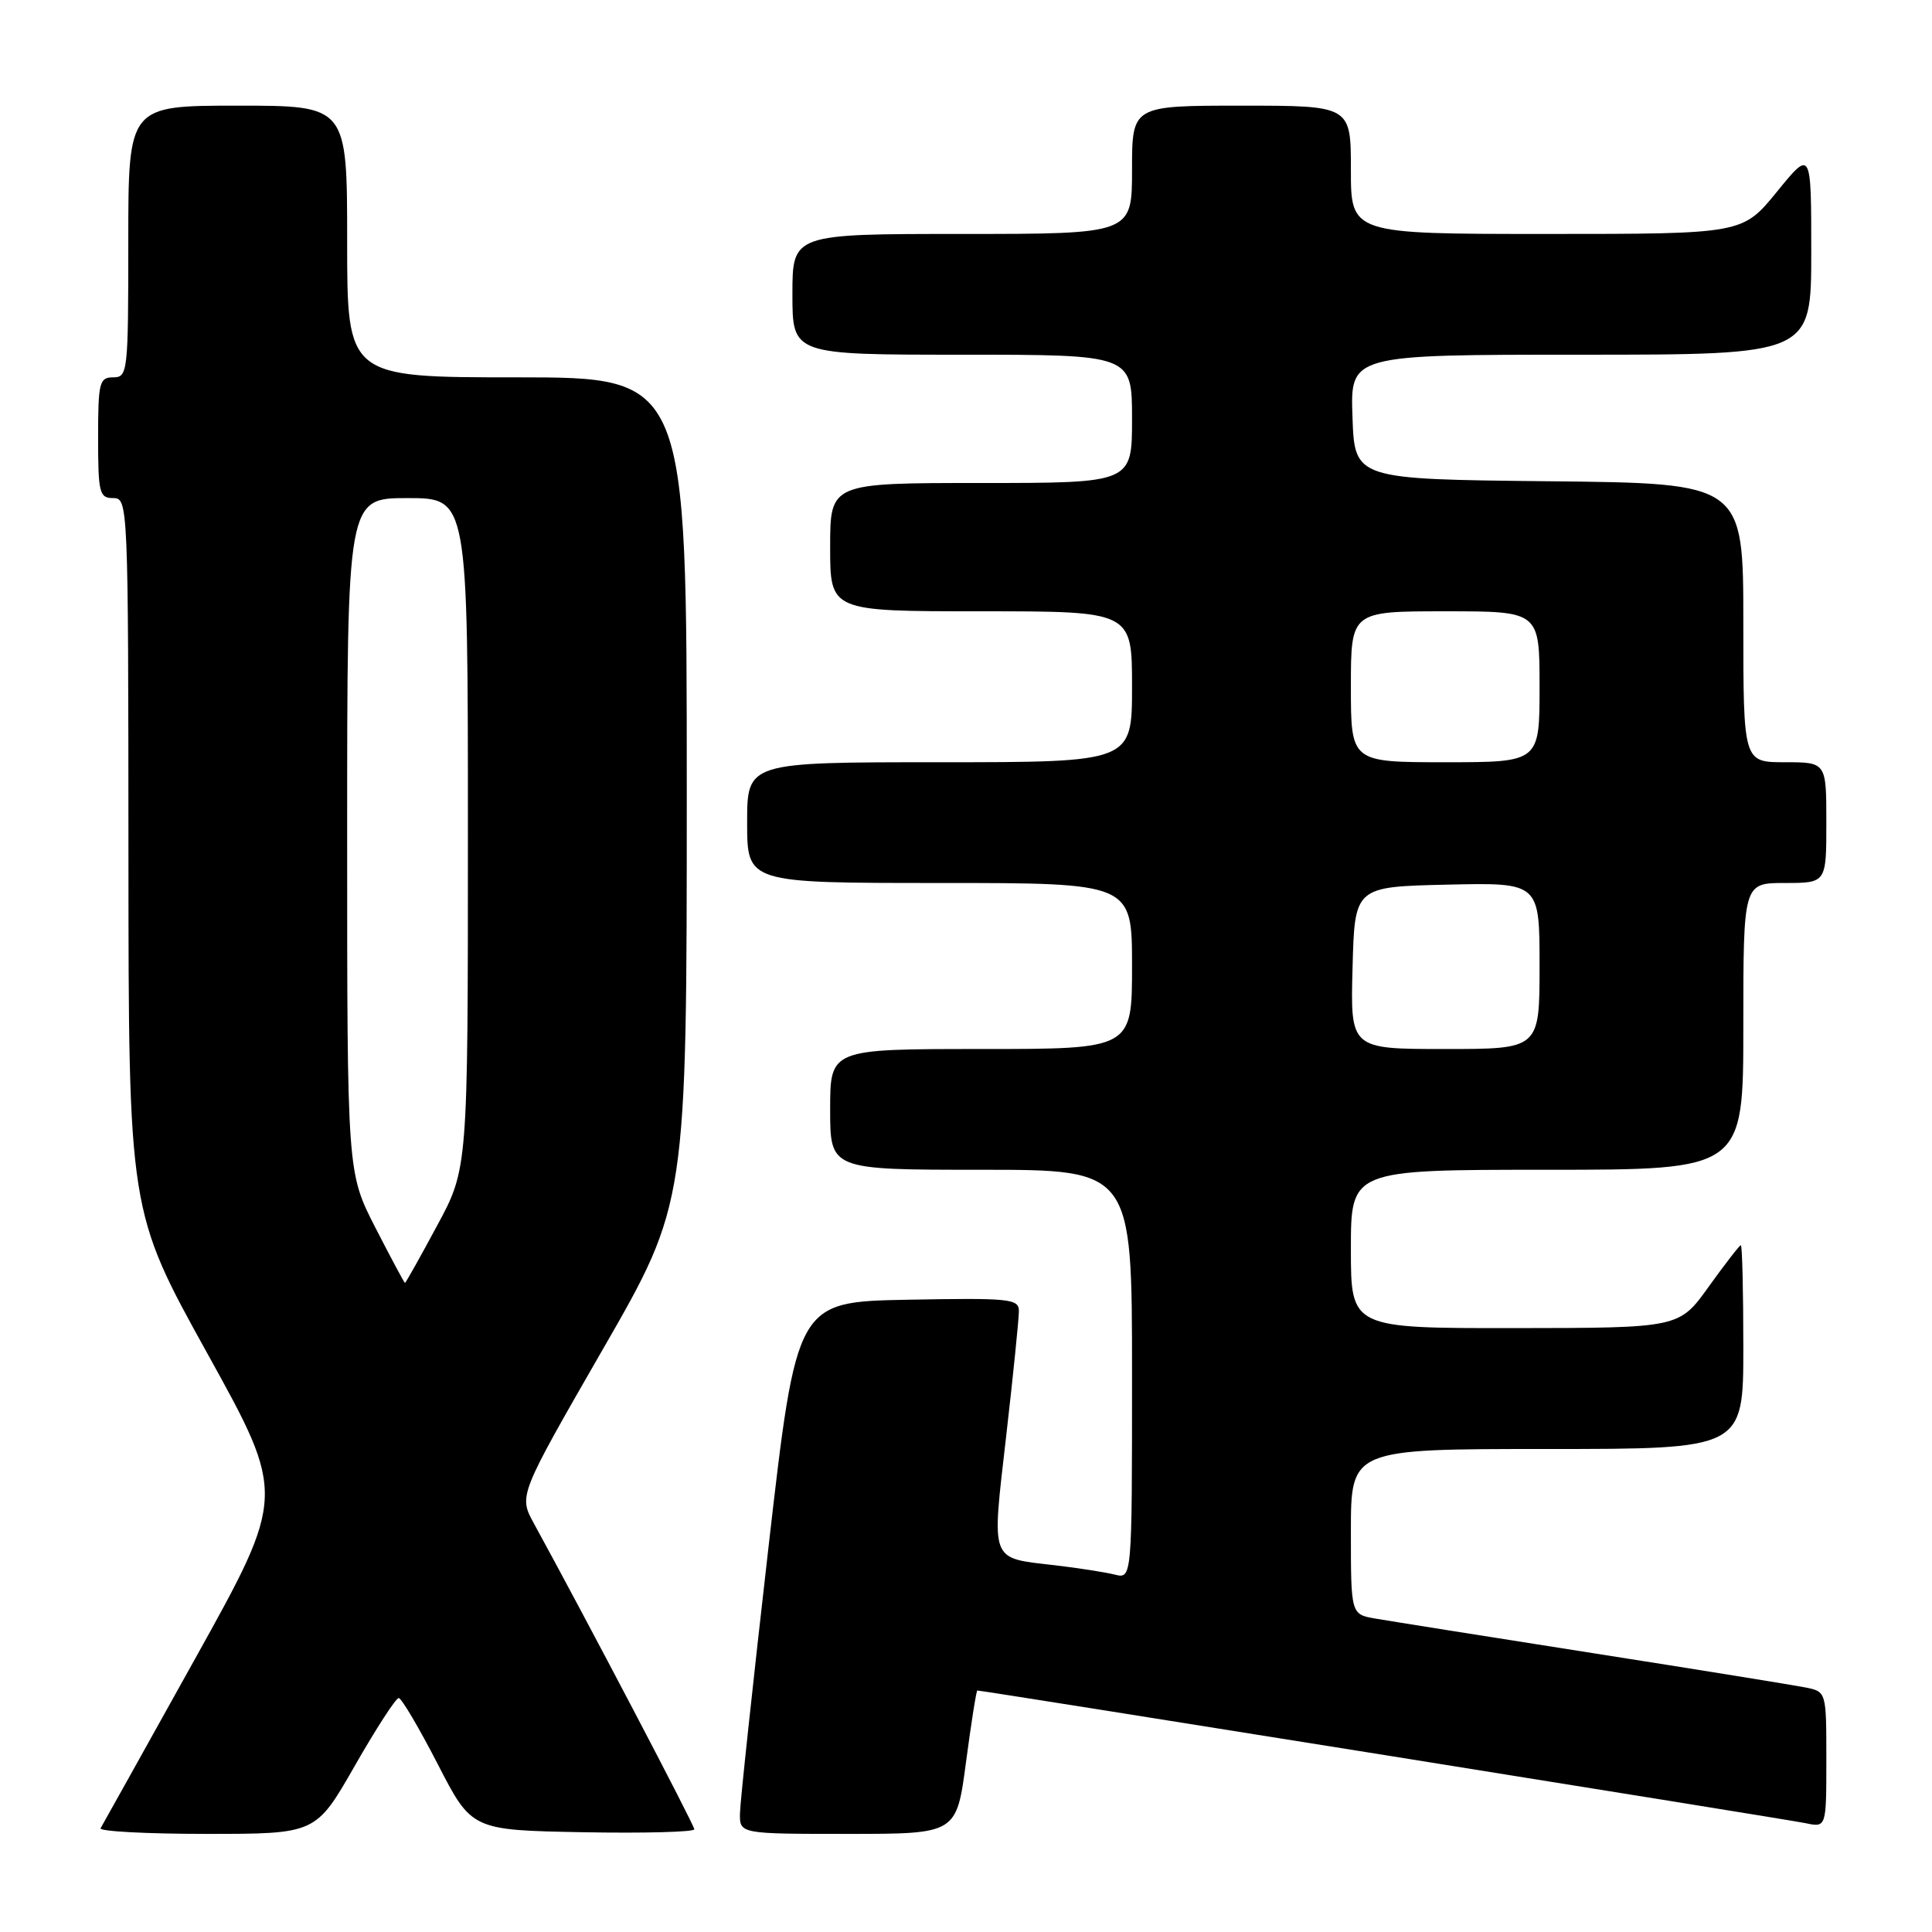 <?xml version="1.0" encoding="UTF-8" standalone="no"?>
<!DOCTYPE svg PUBLIC "-//W3C//DTD SVG 1.1//EN" "http://www.w3.org/Graphics/SVG/1.1/DTD/svg11.dtd" >
<svg xmlns="http://www.w3.org/2000/svg" xmlns:xlink="http://www.w3.org/1999/xlink" version="1.1" viewBox="0 0 256 256">
 <g >
 <path fill="currentColor"
d=" M 47.00 234.00 C 49.83 229.05 52.45 225.00 52.83 225.00 C 53.20 225.00 55.52 228.94 58.00 233.75 C 62.50 242.50 62.50 242.50 77.25 242.78 C 85.36 242.93 92.00 242.75 92.00 242.39 C 92.00 241.83 77.69 214.54 70.73 201.84 C 68.73 198.17 68.73 198.17 79.86 178.82 C 91.00 159.47 91.00 159.47 91.00 104.74 C 91.00 50.00 91.00 50.00 68.50 50.00 C 46.00 50.00 46.00 50.00 46.00 32.00 C 46.00 14.00 46.00 14.00 31.50 14.00 C 17.00 14.00 17.00 14.00 17.00 32.00 C 17.00 49.33 16.93 50.00 15.00 50.00 C 13.17 50.00 13.00 50.67 13.00 58.00 C 13.00 65.33 13.17 66.00 15.00 66.00 C 16.97 66.00 17.00 66.67 17.02 113.25 C 17.04 160.50 17.04 160.50 27.47 179.33 C 37.89 198.15 37.89 198.15 25.83 219.83 C 19.20 231.75 13.57 241.84 13.33 242.25 C 13.08 242.66 19.40 243.00 27.37 243.00 C 41.85 243.00 41.85 243.00 47.00 234.00 Z  M 128.00 233.50 C 128.69 228.28 129.37 224.00 129.50 224.00 C 130.24 224.00 236.95 241.09 239.25 241.58 C 242.00 242.16 242.00 242.16 242.00 233.16 C 242.00 224.16 242.00 224.16 239.25 223.60 C 237.74 223.30 225.03 221.24 211.00 219.04 C 196.97 216.84 184.04 214.78 182.25 214.47 C 179.00 213.91 179.00 213.91 179.00 202.95 C 179.00 192.00 179.00 192.00 205.00 192.00 C 231.00 192.00 231.00 192.00 231.00 178.50 C 231.00 171.07 230.85 165.00 230.67 165.00 C 230.50 165.00 228.58 167.47 226.42 170.48 C 222.50 175.96 222.50 175.96 200.75 175.98 C 179.00 176.00 179.00 176.00 179.00 165.50 C 179.00 155.00 179.00 155.00 205.00 155.00 C 231.00 155.00 231.00 155.00 231.00 136.00 C 231.00 117.00 231.00 117.00 236.50 117.00 C 242.00 117.00 242.00 117.00 242.00 109.00 C 242.00 101.00 242.00 101.00 236.50 101.00 C 231.00 101.00 231.00 101.00 231.00 82.52 C 231.00 64.03 231.00 64.03 205.25 63.77 C 179.50 63.50 179.50 63.50 179.21 55.25 C 178.92 47.00 178.92 47.00 209.46 47.00 C 240.00 47.00 240.00 47.00 240.00 33.41 C 240.00 19.82 240.00 19.82 235.45 25.41 C 230.89 31.00 230.89 31.00 204.95 31.00 C 179.00 31.00 179.00 31.00 179.00 22.50 C 179.00 14.00 179.00 14.00 164.50 14.00 C 150.00 14.00 150.00 14.00 150.00 22.50 C 150.00 31.00 150.00 31.00 127.50 31.00 C 105.00 31.00 105.00 31.00 105.00 39.00 C 105.00 47.00 105.00 47.00 127.50 47.00 C 150.00 47.00 150.00 47.00 150.00 55.50 C 150.00 64.00 150.00 64.00 130.00 64.00 C 110.00 64.00 110.00 64.00 110.00 72.50 C 110.00 81.00 110.00 81.00 130.00 81.00 C 150.00 81.00 150.00 81.00 150.00 91.00 C 150.00 101.00 150.00 101.00 124.50 101.00 C 99.00 101.00 99.00 101.00 99.00 109.00 C 99.00 117.00 99.00 117.00 124.50 117.00 C 150.00 117.00 150.00 117.00 150.00 128.00 C 150.00 139.00 150.00 139.00 130.00 139.00 C 110.00 139.00 110.00 139.00 110.00 147.00 C 110.00 155.00 110.00 155.00 130.00 155.00 C 150.00 155.00 150.00 155.00 150.00 182.11 C 150.00 209.22 150.00 209.22 147.71 208.64 C 146.45 208.33 142.90 207.77 139.81 207.41 C 131.07 206.38 131.39 207.22 133.32 190.32 C 134.26 182.17 135.01 174.70 135.01 173.72 C 135.00 172.09 133.82 171.97 120.28 172.22 C 105.56 172.50 105.56 172.50 101.83 205.00 C 99.78 222.88 98.08 238.74 98.05 240.25 C 98.00 243.00 98.00 243.00 112.37 243.00 C 126.74 243.00 126.74 243.00 128.00 233.50 Z  M 49.75 162.69 C 46.00 155.38 46.00 155.38 46.00 110.69 C 46.00 66.00 46.00 66.00 54.00 66.00 C 62.00 66.00 62.00 66.00 62.00 110.42 C 62.00 154.85 62.00 154.85 57.91 162.42 C 55.67 166.59 53.75 170.00 53.66 170.00 C 53.57 169.99 51.81 166.70 49.75 162.69 Z  M 179.22 128.25 C 179.50 117.50 179.50 117.50 191.75 117.22 C 204.00 116.94 204.00 116.94 204.00 127.97 C 204.00 139.00 204.00 139.00 191.47 139.00 C 178.93 139.00 178.93 139.00 179.22 128.25 Z  M 179.00 91.00 C 179.00 81.00 179.00 81.00 191.50 81.00 C 204.00 81.00 204.00 81.00 204.00 91.00 C 204.00 101.00 204.00 101.00 191.50 101.00 C 179.00 101.00 179.00 101.00 179.00 91.00 Z "/>
</g>
</svg>